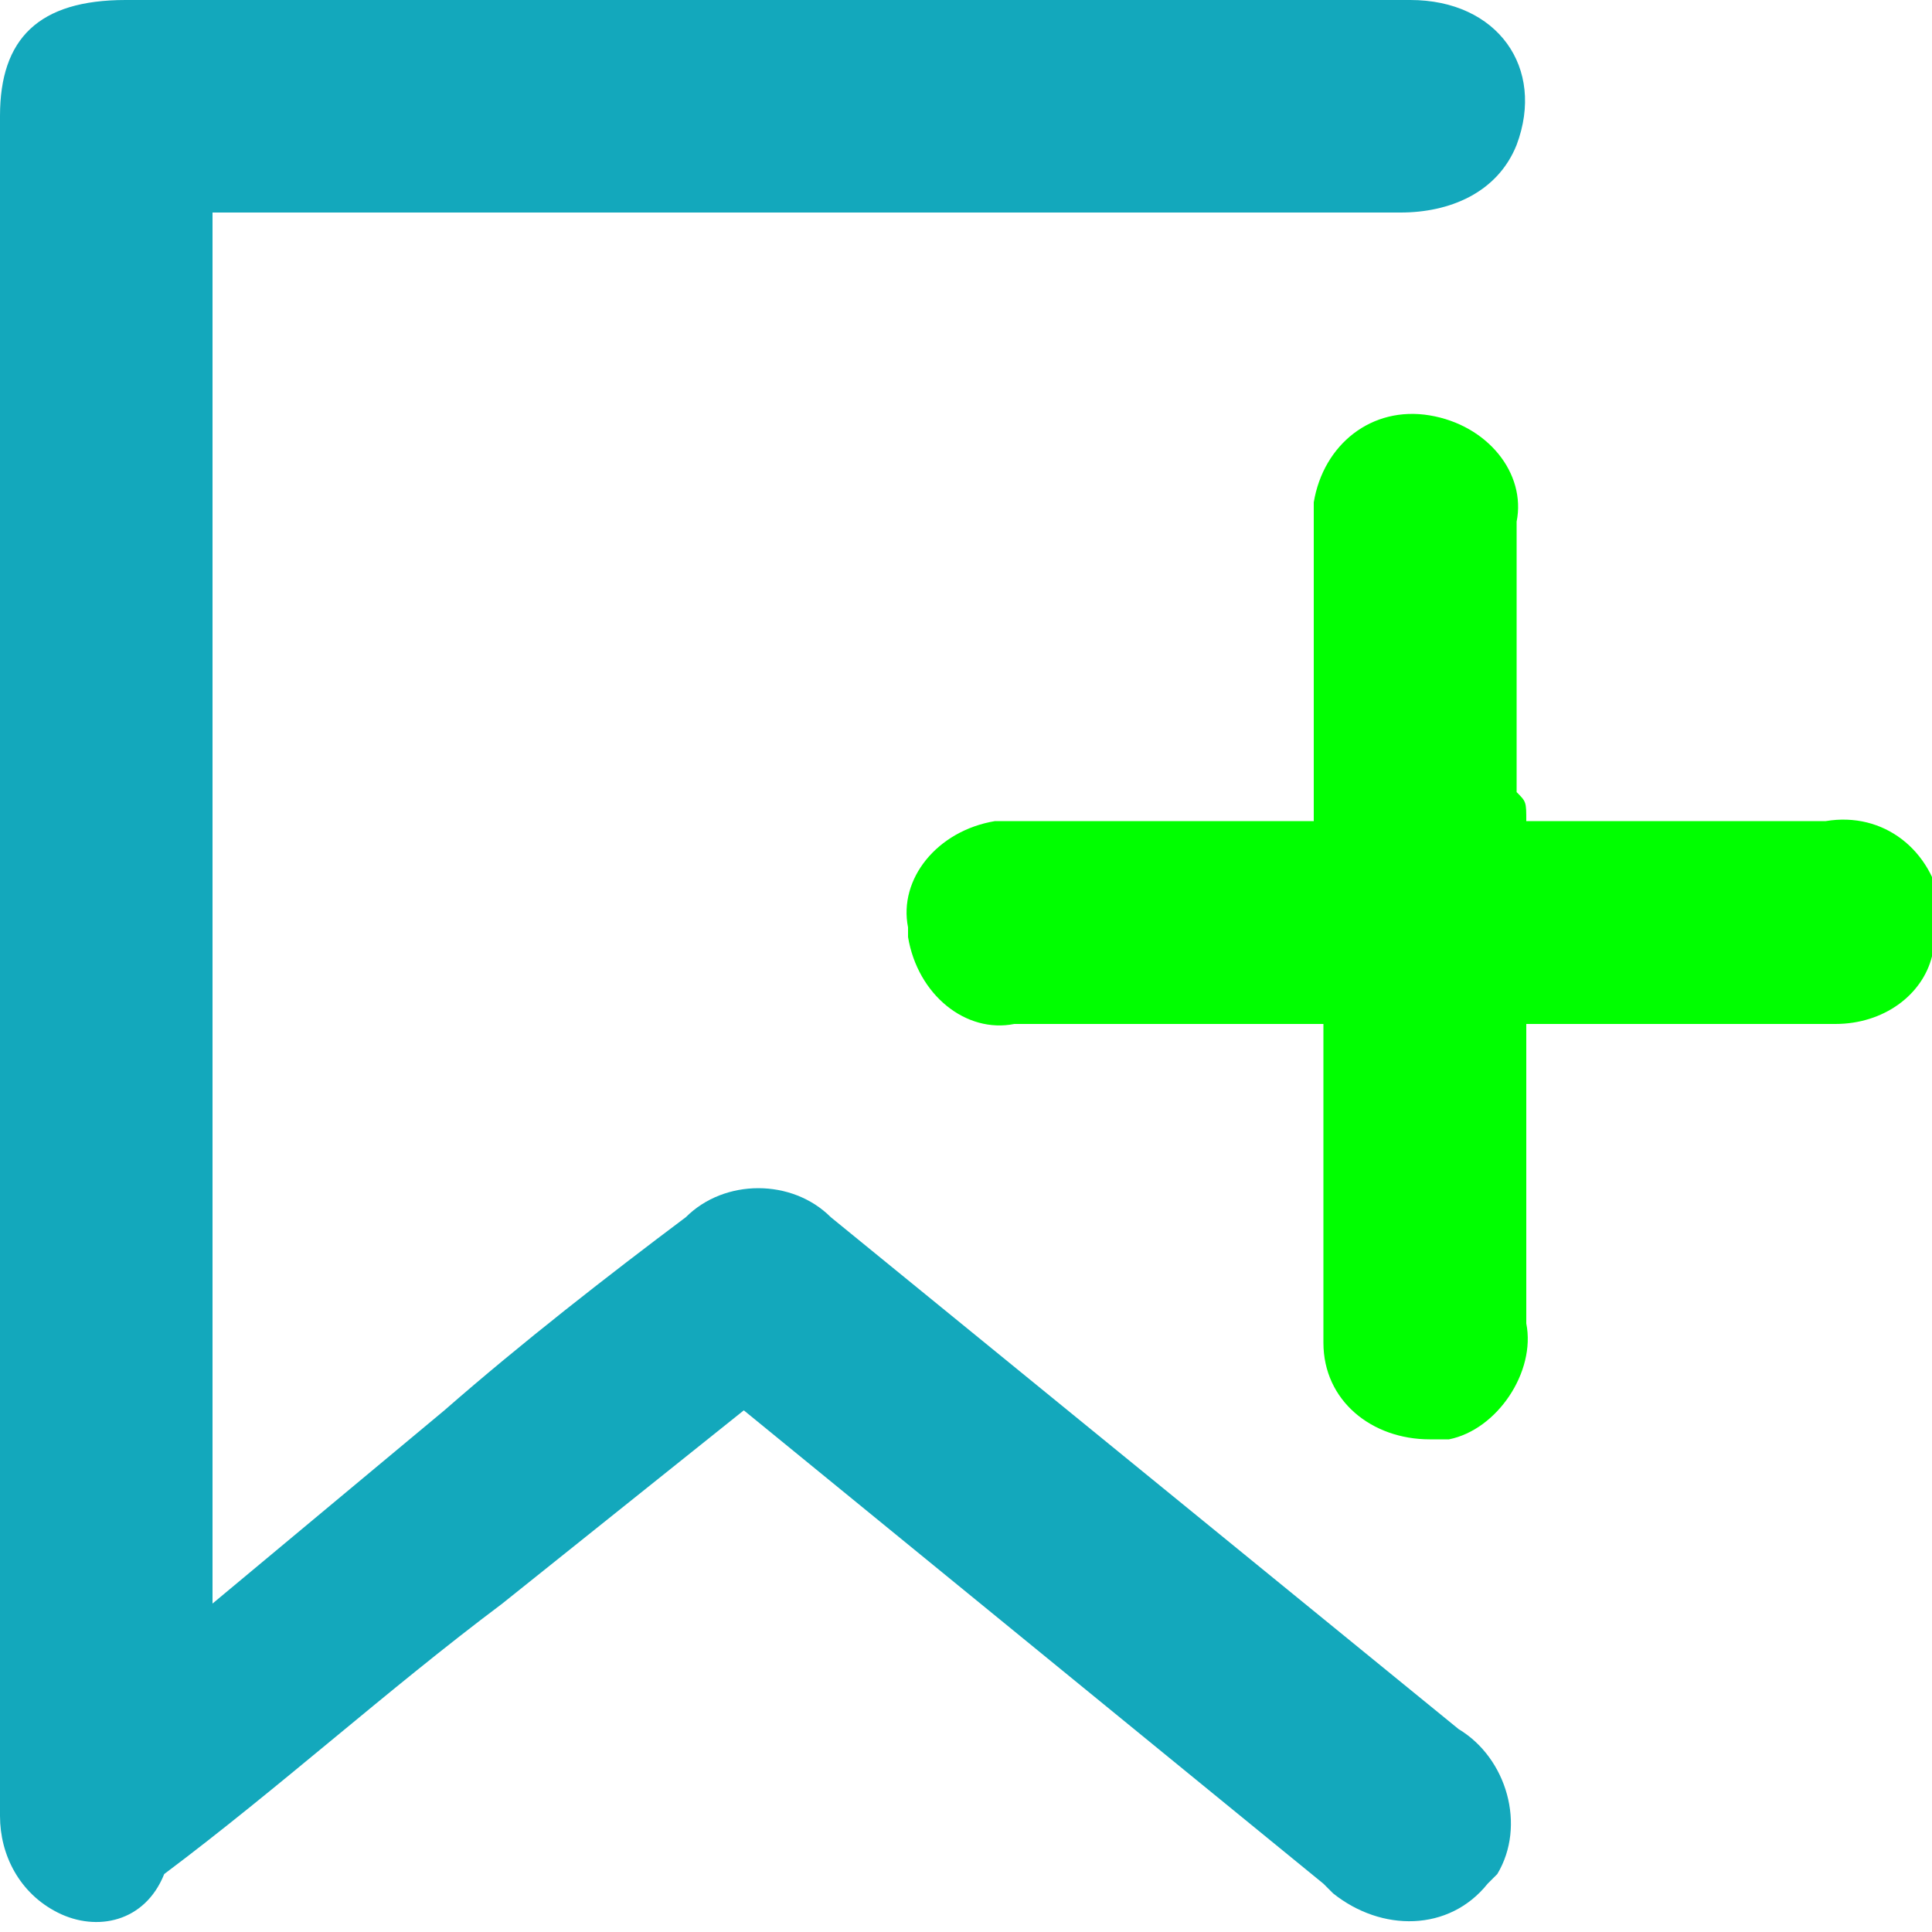 <?xml version="1.0" encoding="utf-8"?>
<!-- Generator: Adobe Illustrator 23.0.1, SVG Export Plug-In . SVG Version: 6.00 Build 0)  -->
<svg version="1.1" id="Layer_1" xmlns="http://www.w3.org/2000/svg" xmlns:xlink="http://www.w3.org/1999/xlink" x="0px" y="0px"
	 viewBox="0 0 20 20" style="enable-background:new 0 0 20 20;" xml:space="preserve">
<style type="text/css">
	.st0{fill:#13A8BC;}
	.st1{fill:#00FF00;}
</style>
<title>addfav-act</title>
<g>
	<g id="layer">
		<path class="st0" d="M2.2,2.1v14.5l2.4-2c0.8-0.7,1.7-1.4,2.5-2c0.4-0.4,1.1-0.4,1.5,0c0,0,0,0,0,0l6.5,5.3c0.5,0.3,0.7,1,0.4,1.5
			c0,0-0.1,0.1-0.1,0.1c-0.4,0.5-1.1,0.5-1.6,0.1c0,0-0.1-0.1-0.1-0.1l-6-4.9l-2.5,2c-1.2,0.9-2.3,1.9-3.5,2.8
			C1.5,19.9,1,20,0.6,19.8c-0.4-0.2-0.6-0.6-0.6-1V1.2C0,0.4,0.4,0,1.3,0h13.3c0.9,0,1.4,0.7,1.1,1.5c-0.2,0.5-0.7,0.7-1.2,0.7H2.2z
			"/>
		<path class="st1" d="M15.8,8.5c1,0,2.1,0,3.1,0c0.6-0.1,1.1,0.3,1.2,0.9c0,0.2,0,0.3-0.1,0.5c-0.1,0.4-0.5,0.7-1,0.7
			c-1,0-2.1,0-3.2,0c0,0.2,0,0.4,0,0.6v2.5c0.1,0.5-0.3,1.1-0.8,1.2c-0.1,0-0.1,0-0.2,0c-0.6,0-1.1-0.4-1.1-1c0,0,0-0.1,0-0.1
			c0-0.9,0-1.7,0-2.6v-0.6h-2.6c-0.2,0-0.4,0-0.6,0c-0.5,0.1-1-0.3-1.1-0.9c0,0,0-0.1,0-0.1c-0.1-0.5,0.3-1,0.9-1.1c0,0,0.1,0,0.1,0
			c0.6,0,1.3,0,1.9,0h1.3V5.7c0-0.2,0-0.4,0-0.5c0.1-0.6,0.6-1,1.2-0.9c0.6,0.1,1,0.6,0.9,1.1v2.8C15.8,8.3,15.8,8.3,15.8,8.5z"/>
	</g>
</g>
</svg>
